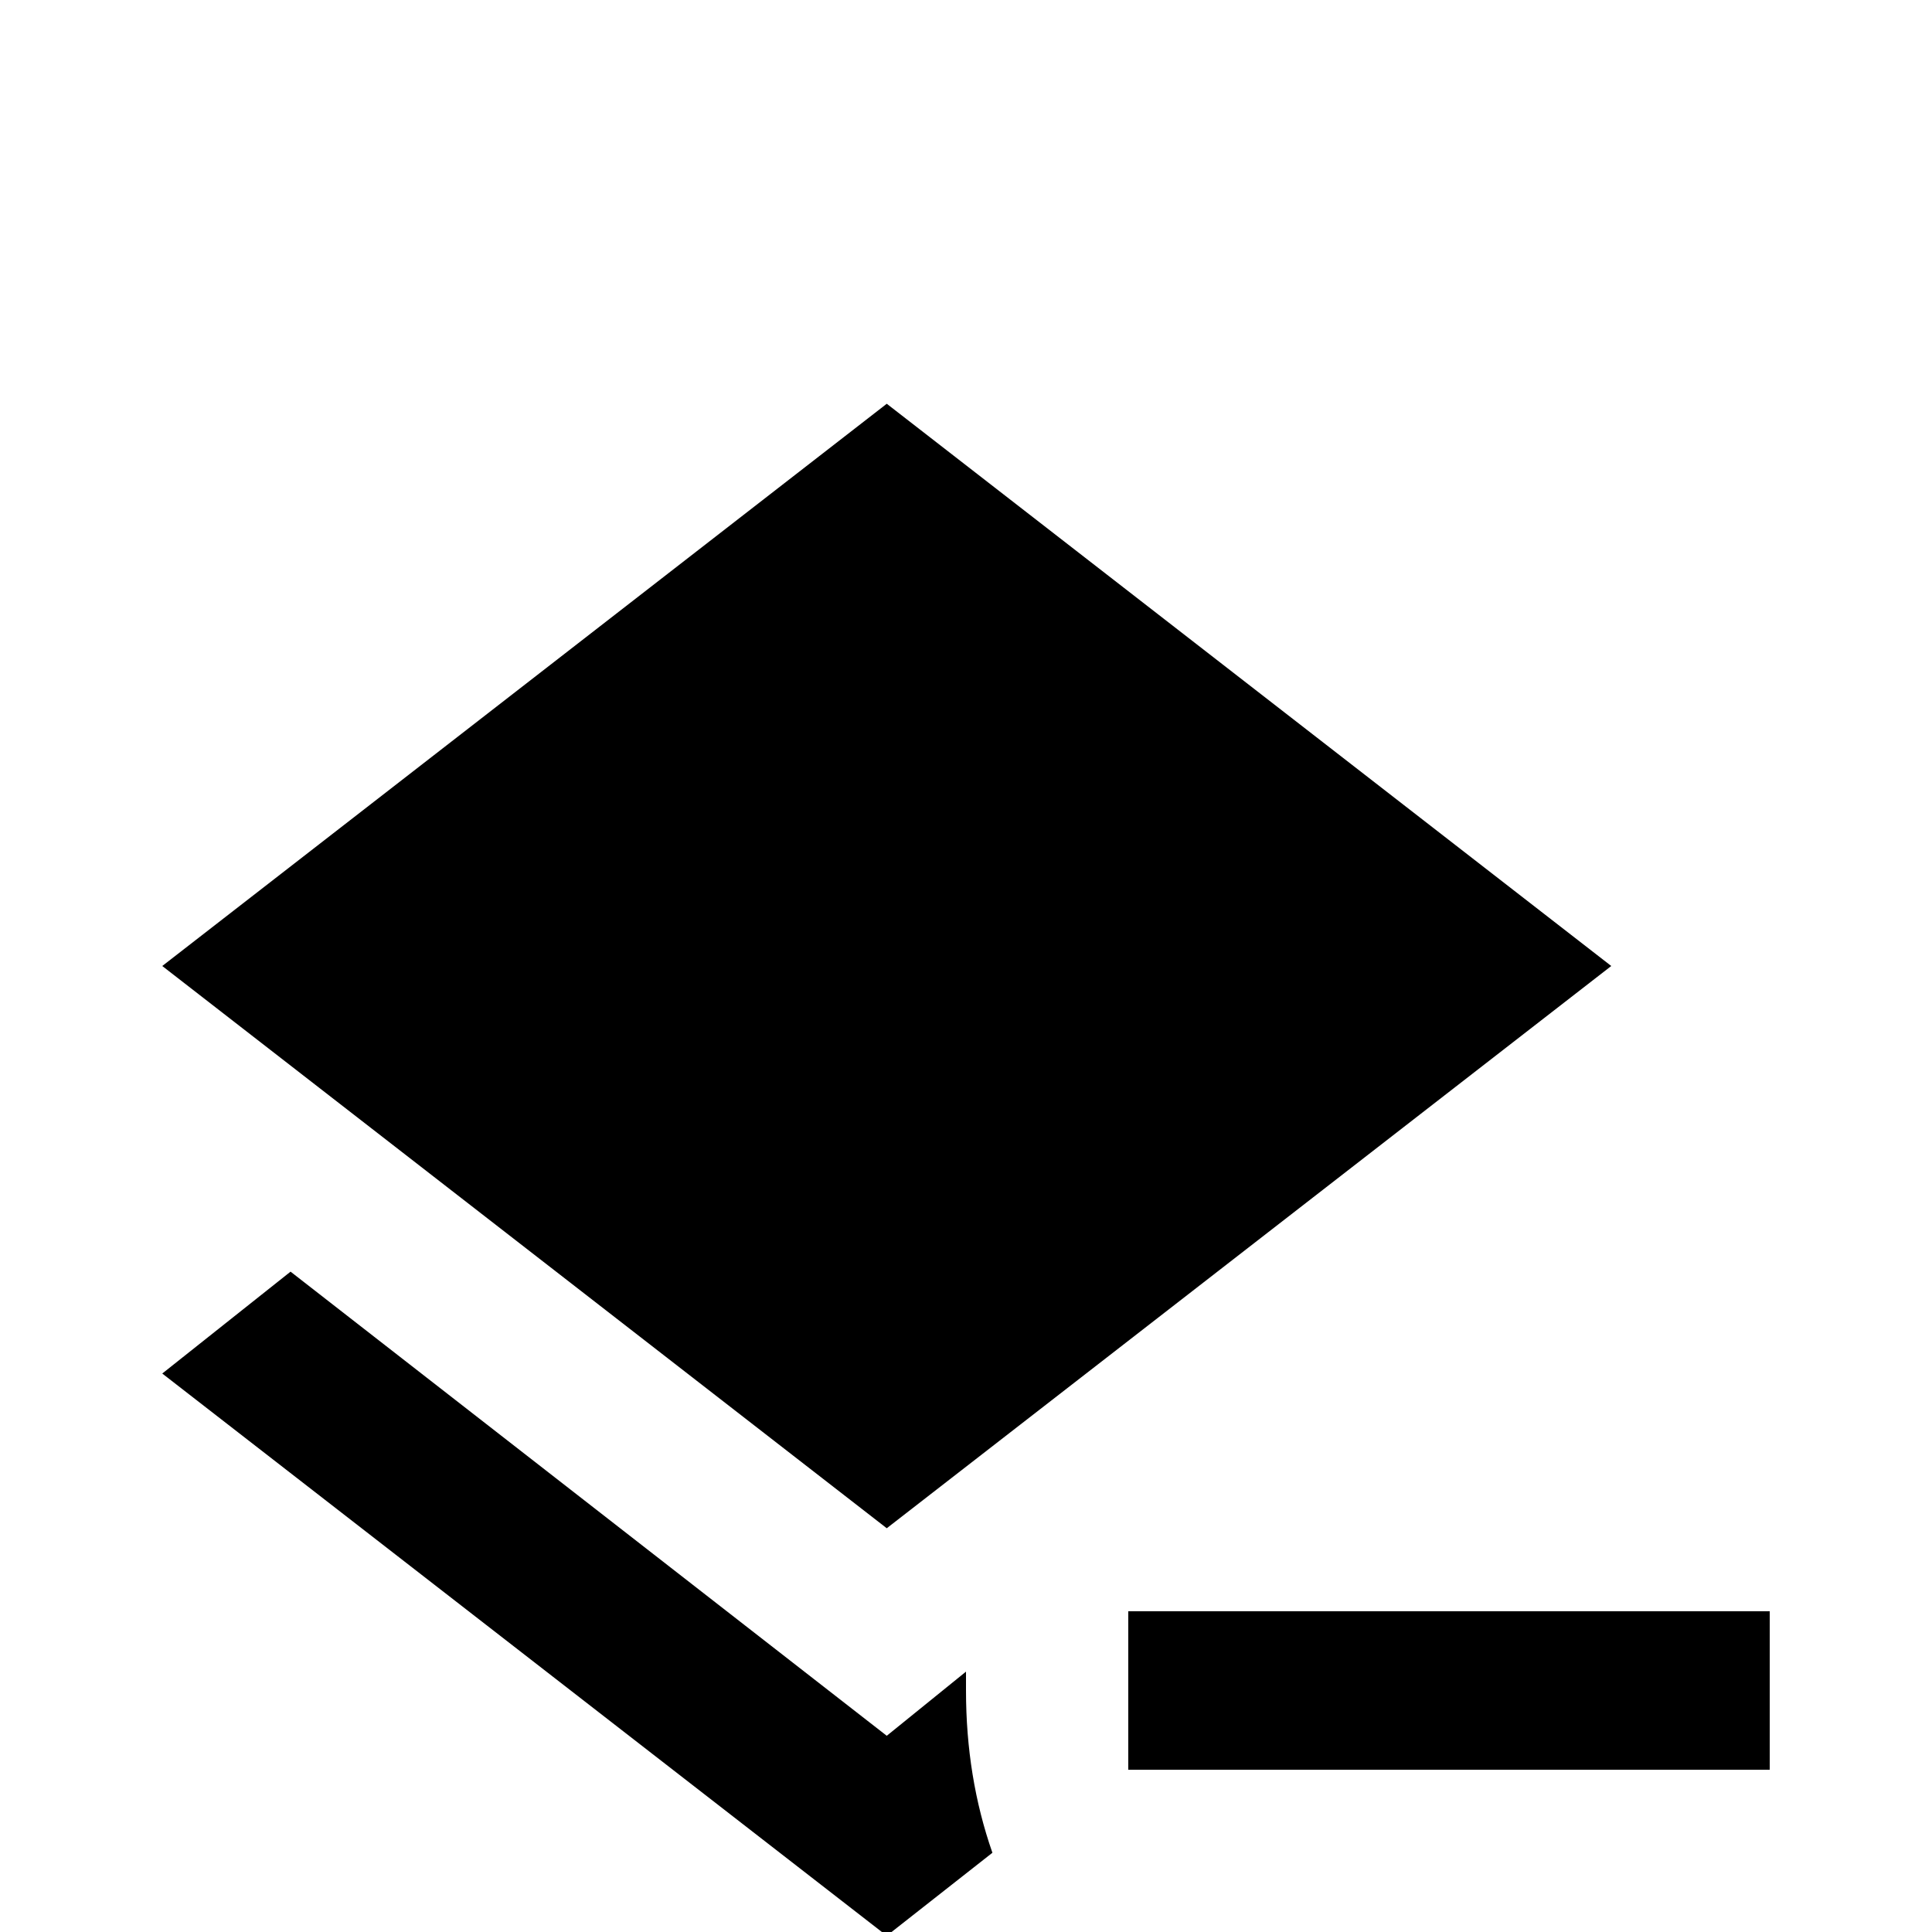 <svg xmlns="http://www.w3.org/2000/svg" viewBox="0 -512 512 512">
	<path fill="#000000" d="M469 -85V-43H299V-85ZM235 -107L43 -256L235 -405L427 -256ZM235 -52L256 -69V-64Q256 -41 263 -21L235 1L43 -148L77 -175Z"/>
</svg>